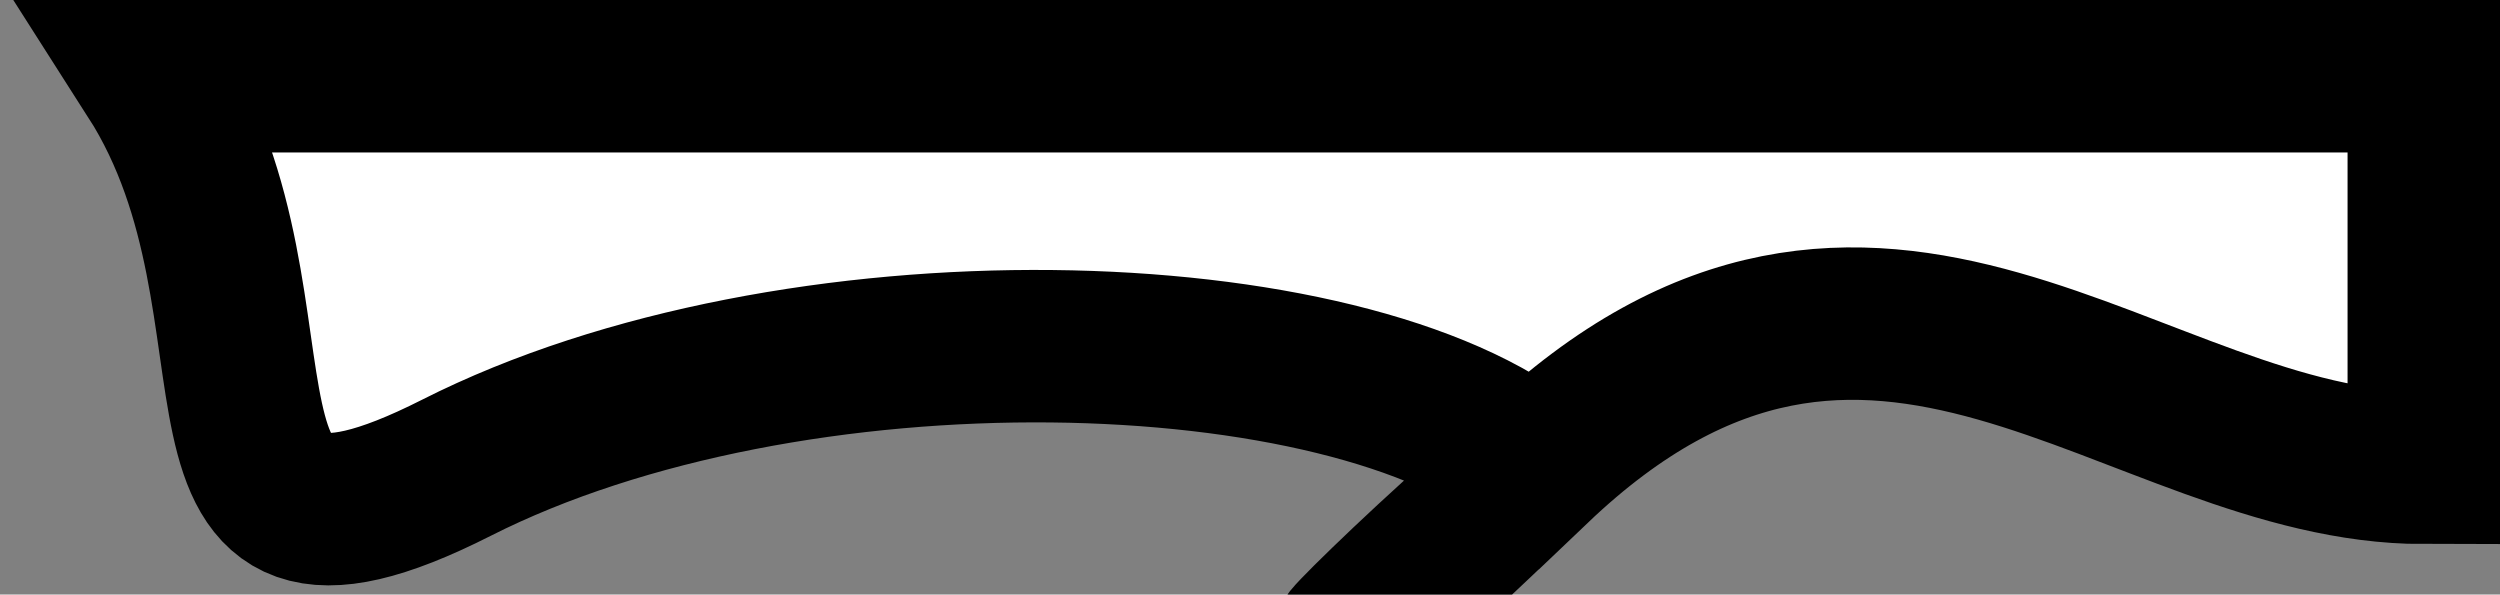 <svg width="164" height="39" viewBox="0 0 164 39" fill="none" xmlns="http://www.w3.org/2000/svg">
<rect x="0" y="0" width="164" height="39" fill="#808080" stroke="none"/>
<path d="M159 5H10C19.967 20.597 10 40.781 29.933 30.689C52.008 19.513 88.404 20.597 100.696 30.689C123.021 9.404 140 30.689 159 30.689V5Z" fill="white"/>
<path d="M100.696 30.689C123.021 9.404 140 30.689 159 30.689V5H10C19.967 20.597 10 40.781 29.933 30.689C52.008 19.513 88.404 20.597 100.696 30.689ZM100.696 30.689C78.371 51.974 91.726 38.029 100.696 30.689Z" stroke="black" stroke-width="10"/>
</svg>
